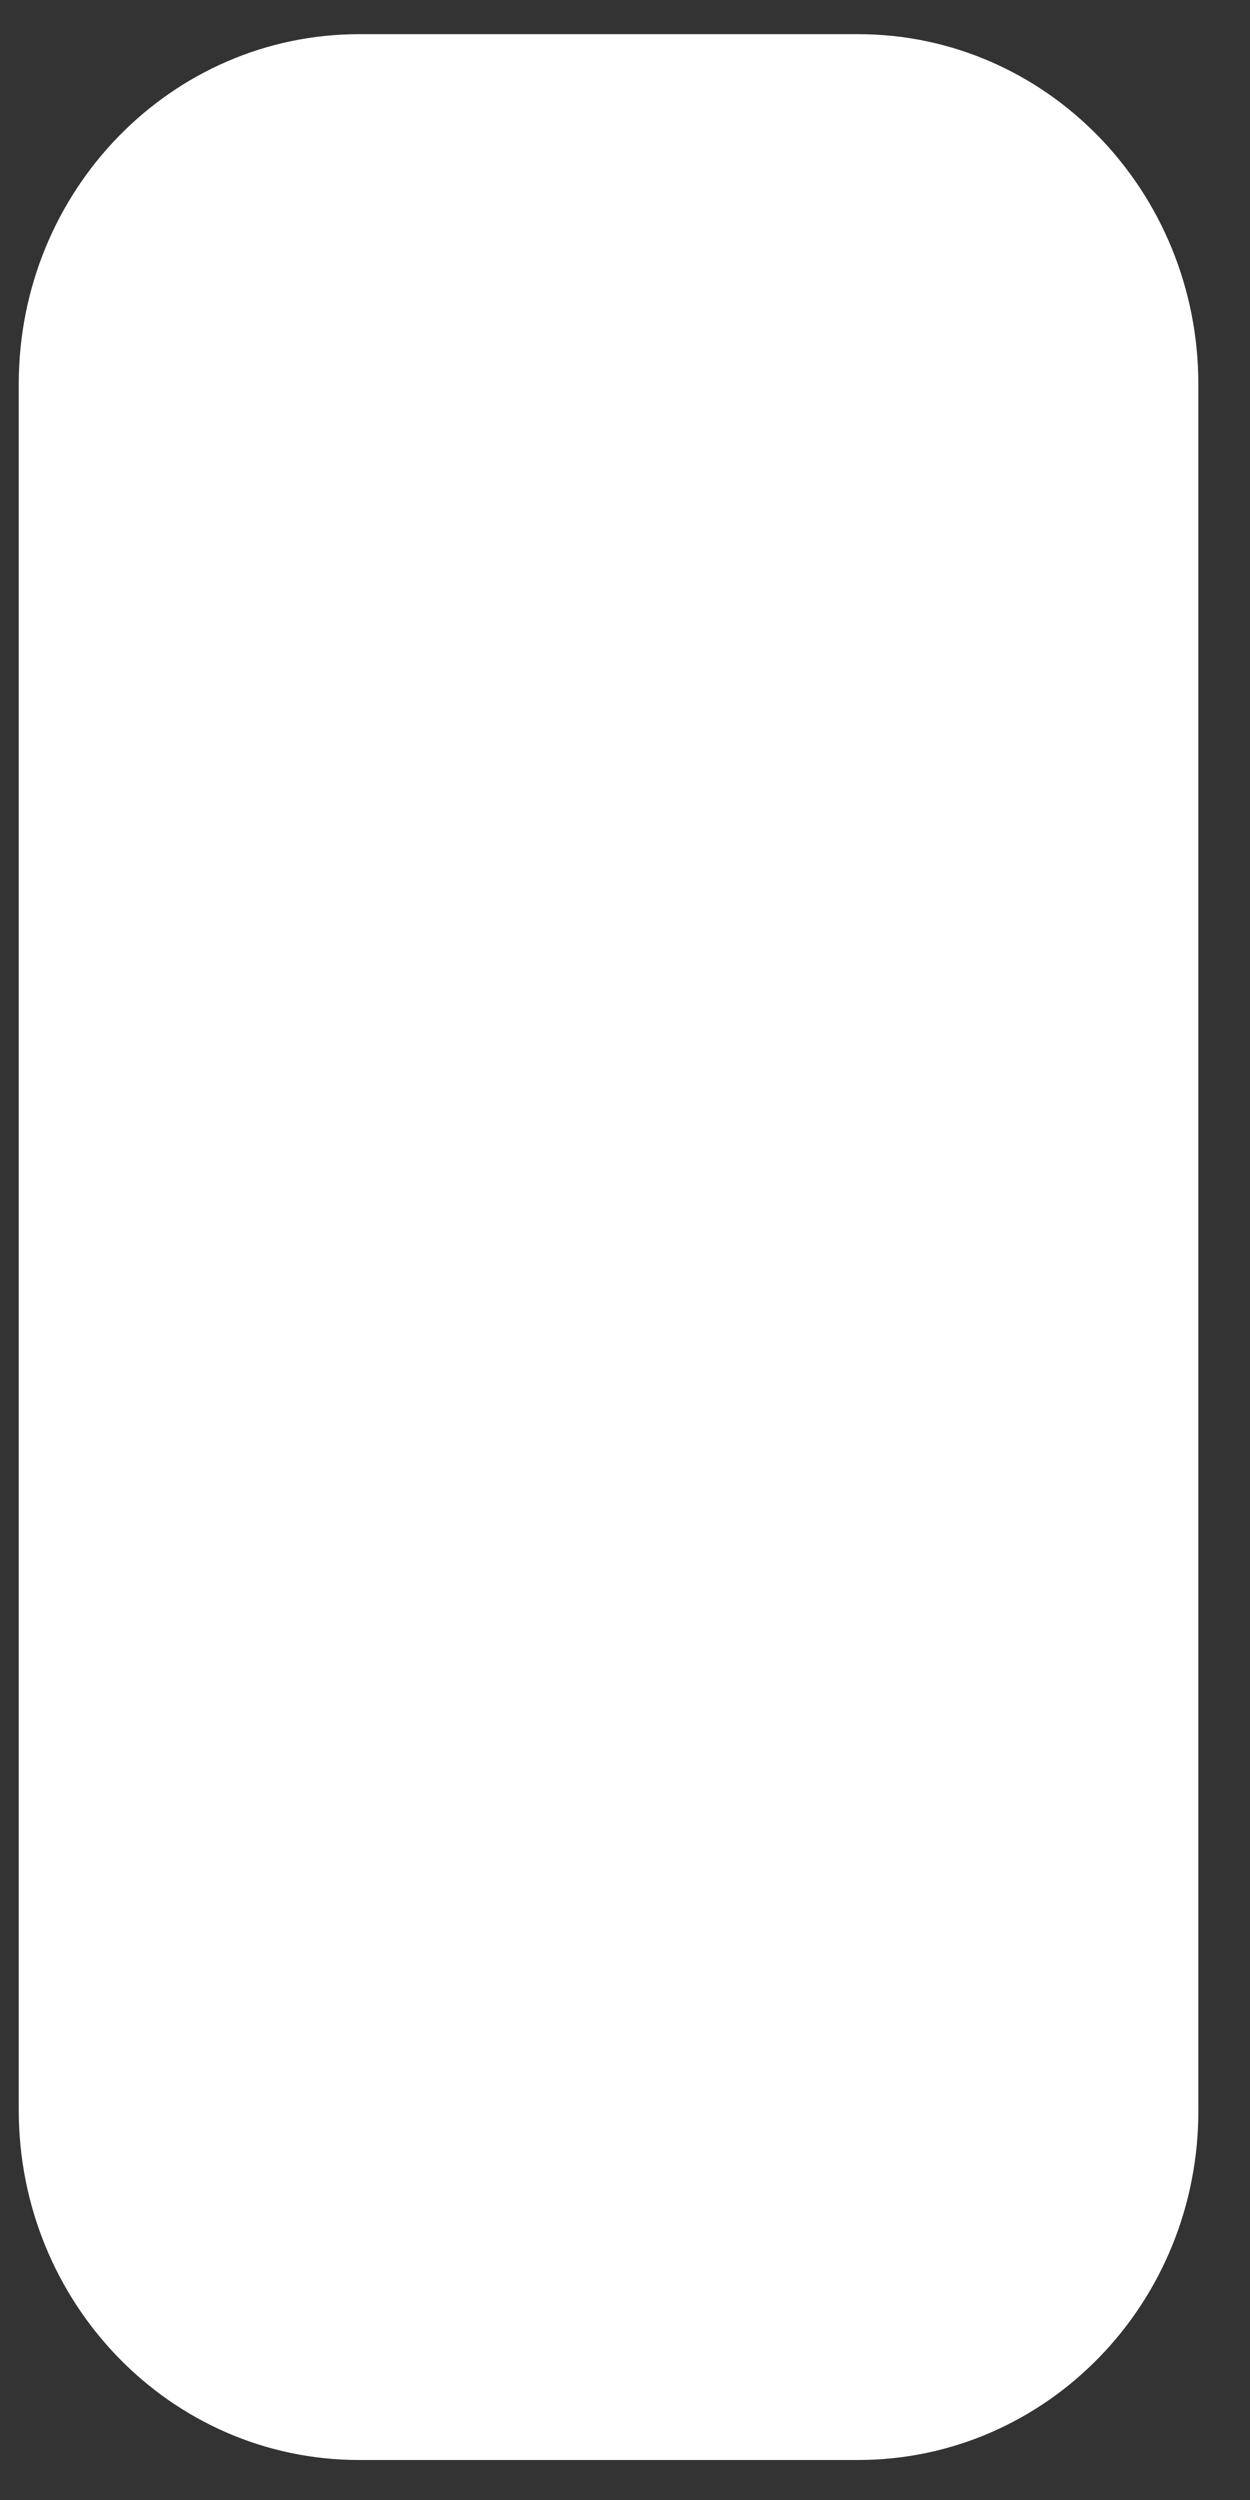 ﻿<?xml version="1.0" encoding="utf-8"?>
<svg version="1.1" xmlns:xlink="http://www.w3.org/1999/xlink" width="3px" height="6px" xmlns="http://www.w3.org/2000/svg">
  <rect width="100%" height="100%" fill="#333333" stroke="none"/>
  <g transform="matrix(1 0 0 1 -638 -995 )">
    <path d="M 2.876 5.061  C 2.879 5.527  2.512 5.904  2.059 5.904  L 0.862 5.904  C 0.409 5.904  0.045 5.527  0.045 5.064  L 0.045 0.922  C 0.045 0.456  0.412 0.082  0.862 0.082  L 2.059 0.082  C 2.512 0.082  2.876 0.459  2.876 0.922  L 2.876 5.061  Z " fill-rule="nonzero" fill="#ffffff" stroke="none" transform="matrix(1 0 0 1 638 995 )" />
  </g>
</svg>